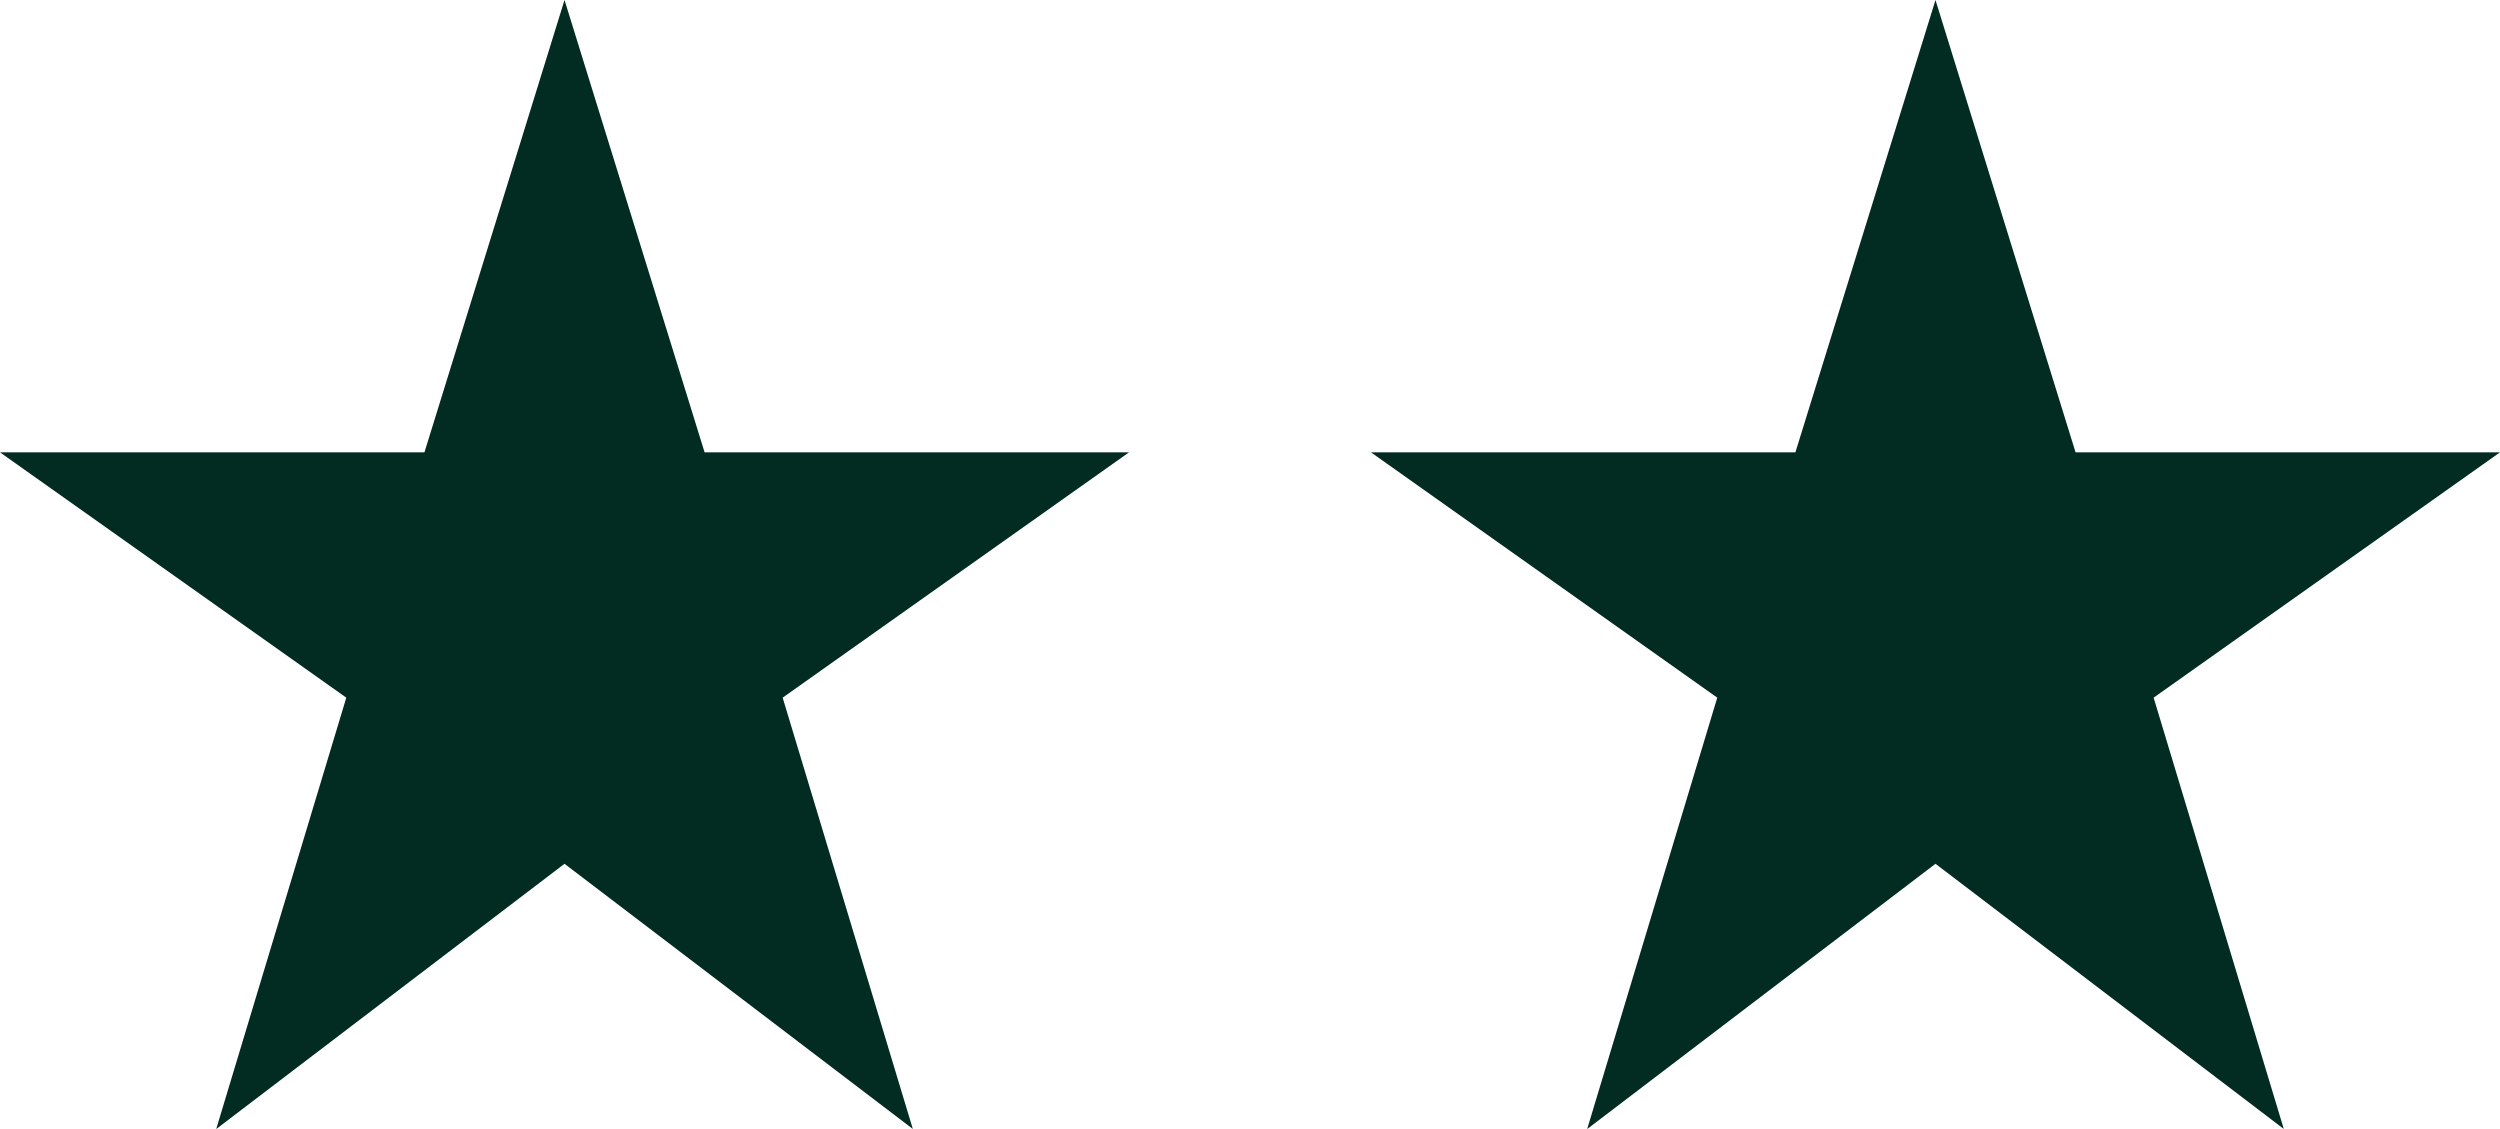 <svg width="31" height="14" viewBox="0 0 31 14" fill="none" xmlns="http://www.w3.org/2000/svg">
<path d="M2.681 14L7 10.711L11.319 13.999L9.705 8.651L14 5.609H8.737L7 0L5.263 5.609H0L4.294 8.651L2.681 14Z" fill="#022C22"/>
<path d="M19.681 14L24 10.711L28.319 13.999L26.705 8.651L31 5.609H25.737L24 0L22.263 5.609H17L21.294 8.651L19.681 14Z" fill="#022C22"/>
</svg>
